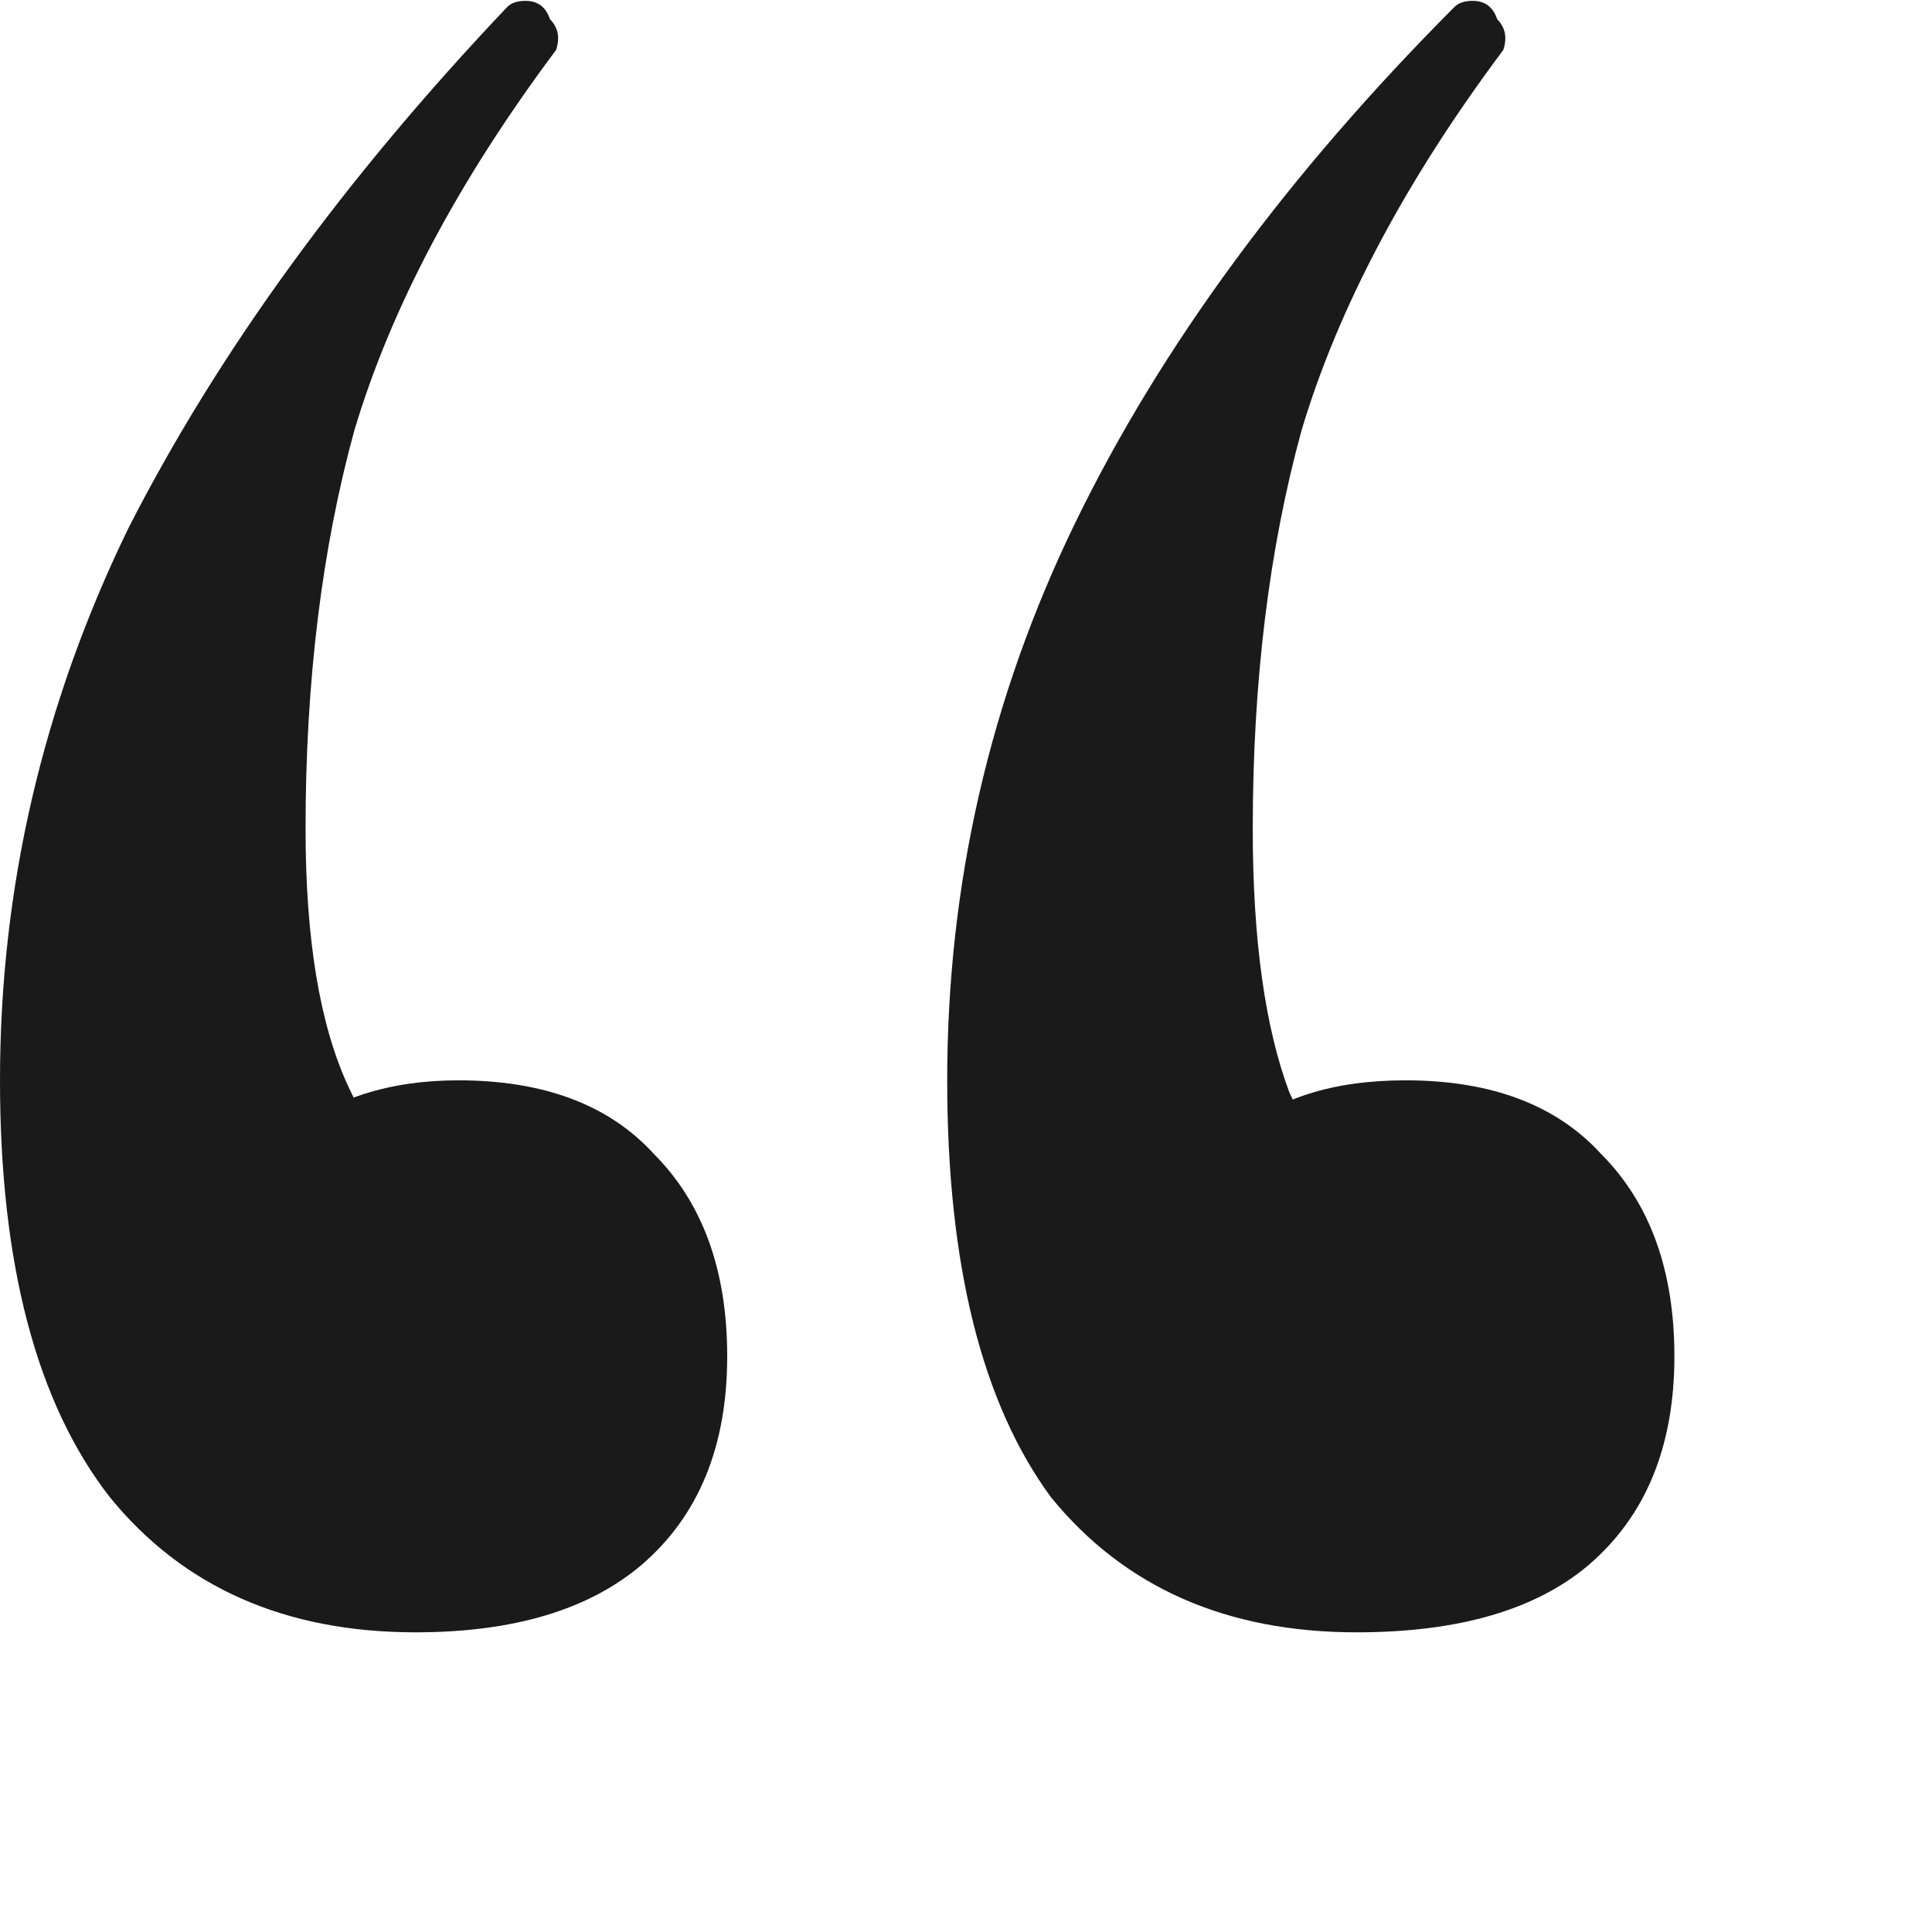 <svg width="45" height="45" viewBox="0 0 45 45" fill="none" xmlns="http://www.w3.org/2000/svg">
<g clip-path="url(#clip0_0_238)">
<path d="M9.679 38.02C6.642 38.02 4.27 36.972 2.562 34.877C0.854 32.687 0 29.448 0 25.163C0 20.686 0.996 16.401 2.989 12.306C5.077 8.21 8.018 4.163 11.814 0.163C11.909 0.067 12.051 0.02 12.241 0.02C12.525 0.02 12.715 0.163 12.81 0.448C13 0.639 13.047 0.877 12.953 1.163C10.675 4.21 9.109 7.163 8.255 10.02C7.496 12.782 7.117 15.877 7.117 19.305C7.117 21.877 7.449 23.877 8.113 25.305C8.777 26.734 9.679 28.02 10.818 29.163L5.409 30.163C5.314 28.544 5.741 27.305 6.69 26.448C7.734 25.591 9.062 25.163 10.675 25.163C12.668 25.163 14.186 25.734 15.23 26.877C16.369 28.02 16.938 29.591 16.938 31.591C16.938 33.687 16.274 35.306 14.945 36.448C13.712 37.496 11.956 38.02 9.679 38.02ZM31.599 38.02C28.562 38.02 26.19 36.972 24.482 34.877C22.869 32.687 22.062 29.448 22.062 25.163C22.062 20.591 23.058 16.258 25.051 12.163C27.044 8.067 29.985 4.067 33.876 0.163C33.971 0.067 34.113 0.02 34.303 0.02C34.588 0.02 34.777 0.163 34.872 0.448C35.062 0.639 35.109 0.877 35.015 1.163C32.737 4.21 31.172 7.163 30.317 10.02C29.558 12.782 29.179 15.877 29.179 19.305C29.179 21.877 29.463 23.925 30.033 25.448C30.697 26.877 31.599 28.115 32.737 29.163L27.471 30.163C27.376 28.544 27.803 27.305 28.752 26.448C29.701 25.591 31.029 25.163 32.737 25.163C34.73 25.163 36.248 25.734 37.292 26.877C38.431 28.02 39 29.591 39 31.591C39 33.687 38.336 35.306 37.007 36.448C35.774 37.496 33.971 38.02 31.599 38.02Z" fill="#1A1A1A"/>
</g>
<defs>
<clipPath id="clip0_0_238">
<rect width="45" height="44" fill="white" transform="translate(0 0.02)"/>
</clipPath>
</defs>
</svg>
